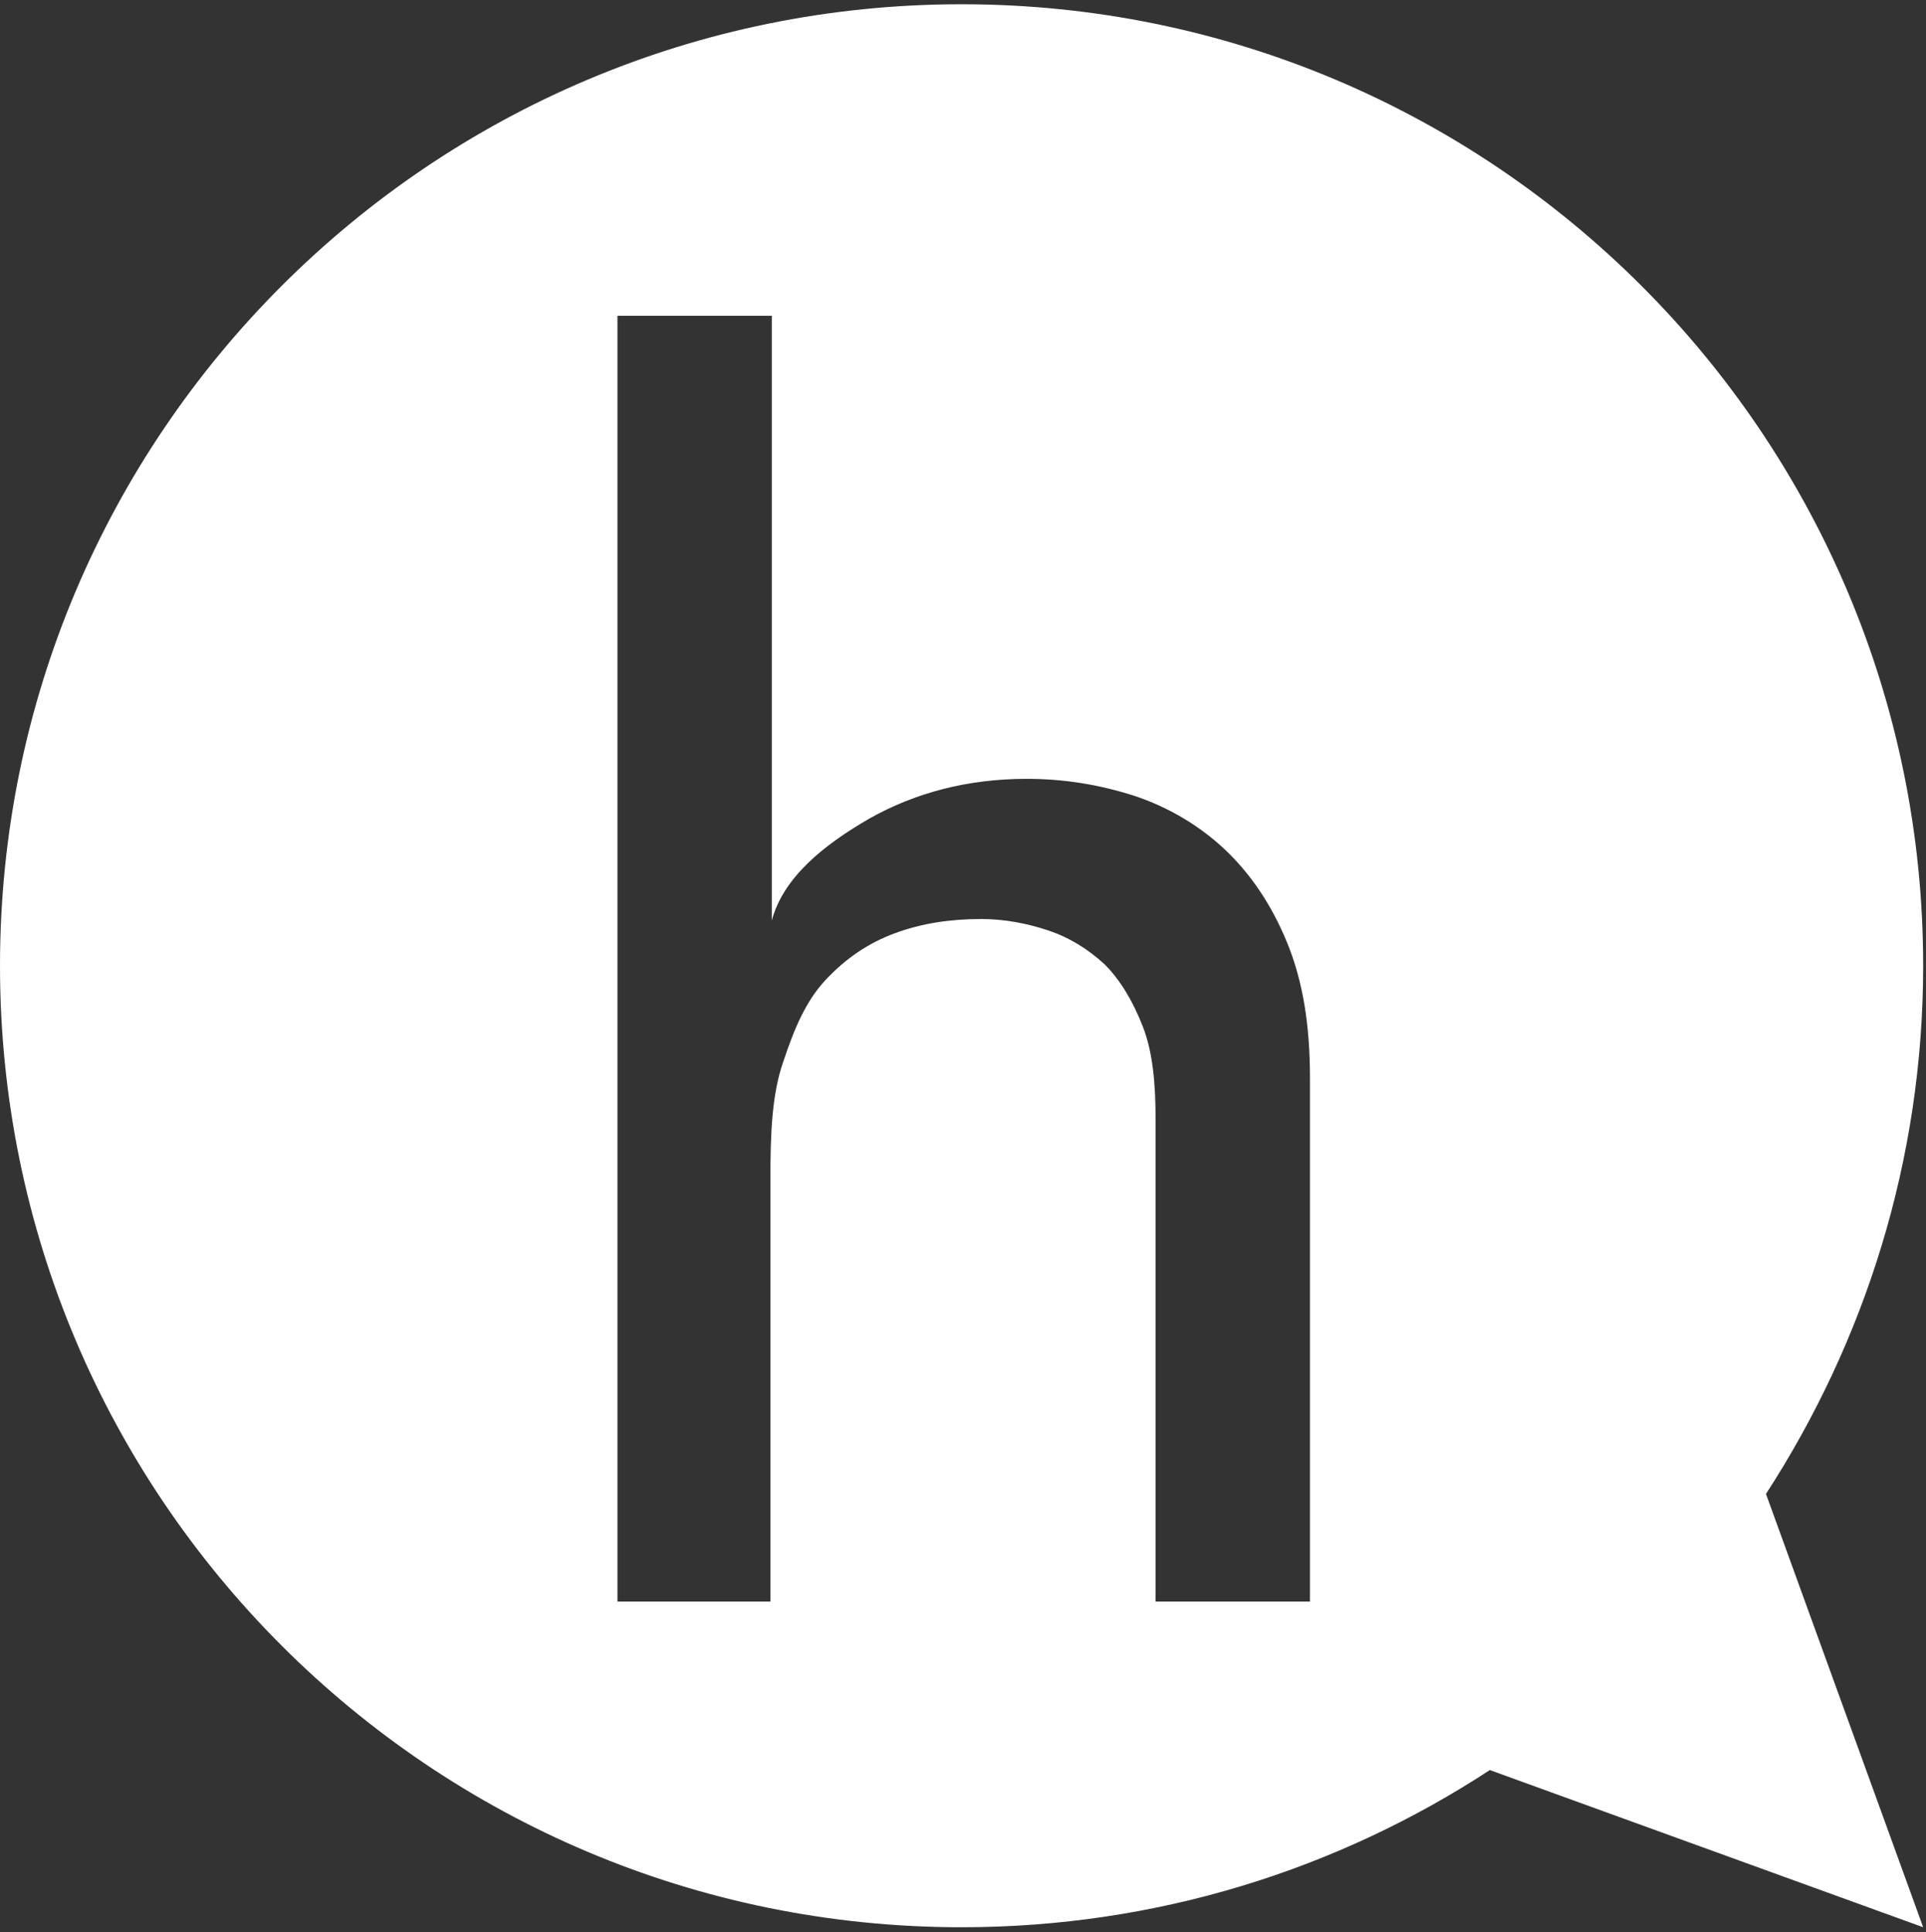 <?xml version="1.0" encoding="UTF-8" standalone="no"?>
<svg width="300px" height="301px" viewBox="0 0 300 301" version="1.1" xmlns="http://www.w3.org/2000/svg" xmlns:xlink="http://www.w3.org/1999/xlink">
    <rect x="0" y="0" width="300" height="301" fill="#333333" stroke="none"/>
    <!-- Generator: Sketch 46.2 (44496) - http://www.bohemiancoding.com/sketch -->
    <title>Shape</title>
    <desc>Created with Sketch.</desc>
    <defs></defs>
    <g id="Hiring-Vendor-Logos" stroke="none" stroke-width="1" fill="none" fill-rule="evenodd">
        <g id="Artboard" fill-rule="nonzero" fill="#FFFFFF">
            <g id="hearsay_logo">
                <path d="M299.559,150.441 C299.559,67.721 232.5,0.662 149.779,0.662 C67.059,0.662 0,67.721 0,150.441 C0,233.162 67.059,300.221 149.779,300.221 C180.221,300.221 208.456,291.176 232.059,275.735 L299.559,300.221 L275.074,232.721 C290.515,208.897 299.559,180.662 299.559,150.441 Z M204.044,249.485 L180,249.485 L180,174.485 C180,168.75 179.559,163.897 178.015,159.926 C176.471,155.956 174.485,152.647 172.059,150.221 C169.412,147.794 166.544,146.029 163.235,144.926 C159.926,143.824 156.397,143.162 152.868,143.162 C148.015,143.162 143.603,143.824 139.412,145.368 C135.221,146.912 131.691,149.338 128.603,152.647 C125.515,155.956 123.75,160.147 121.985,165.441 C120.221,170.515 120,176.691 120,183.75 L120,249.485 L96.176,249.485 L96.176,49.191 L120.221,49.191 L120.221,143.382 C121.985,136.765 128.162,131.691 135.441,127.5 C142.5,123.529 150.662,121.324 159.926,121.324 C165.662,121.324 171.176,122.206 176.691,123.971 C181.985,125.735 186.838,128.603 190.809,132.353 C194.779,136.103 198.088,140.956 200.515,146.912 C202.941,152.868 204.044,159.706 204.044,167.868 L204.044,249.485 Z" id="Shape"></path>
            </g>
        </g>
    </g>
</svg>